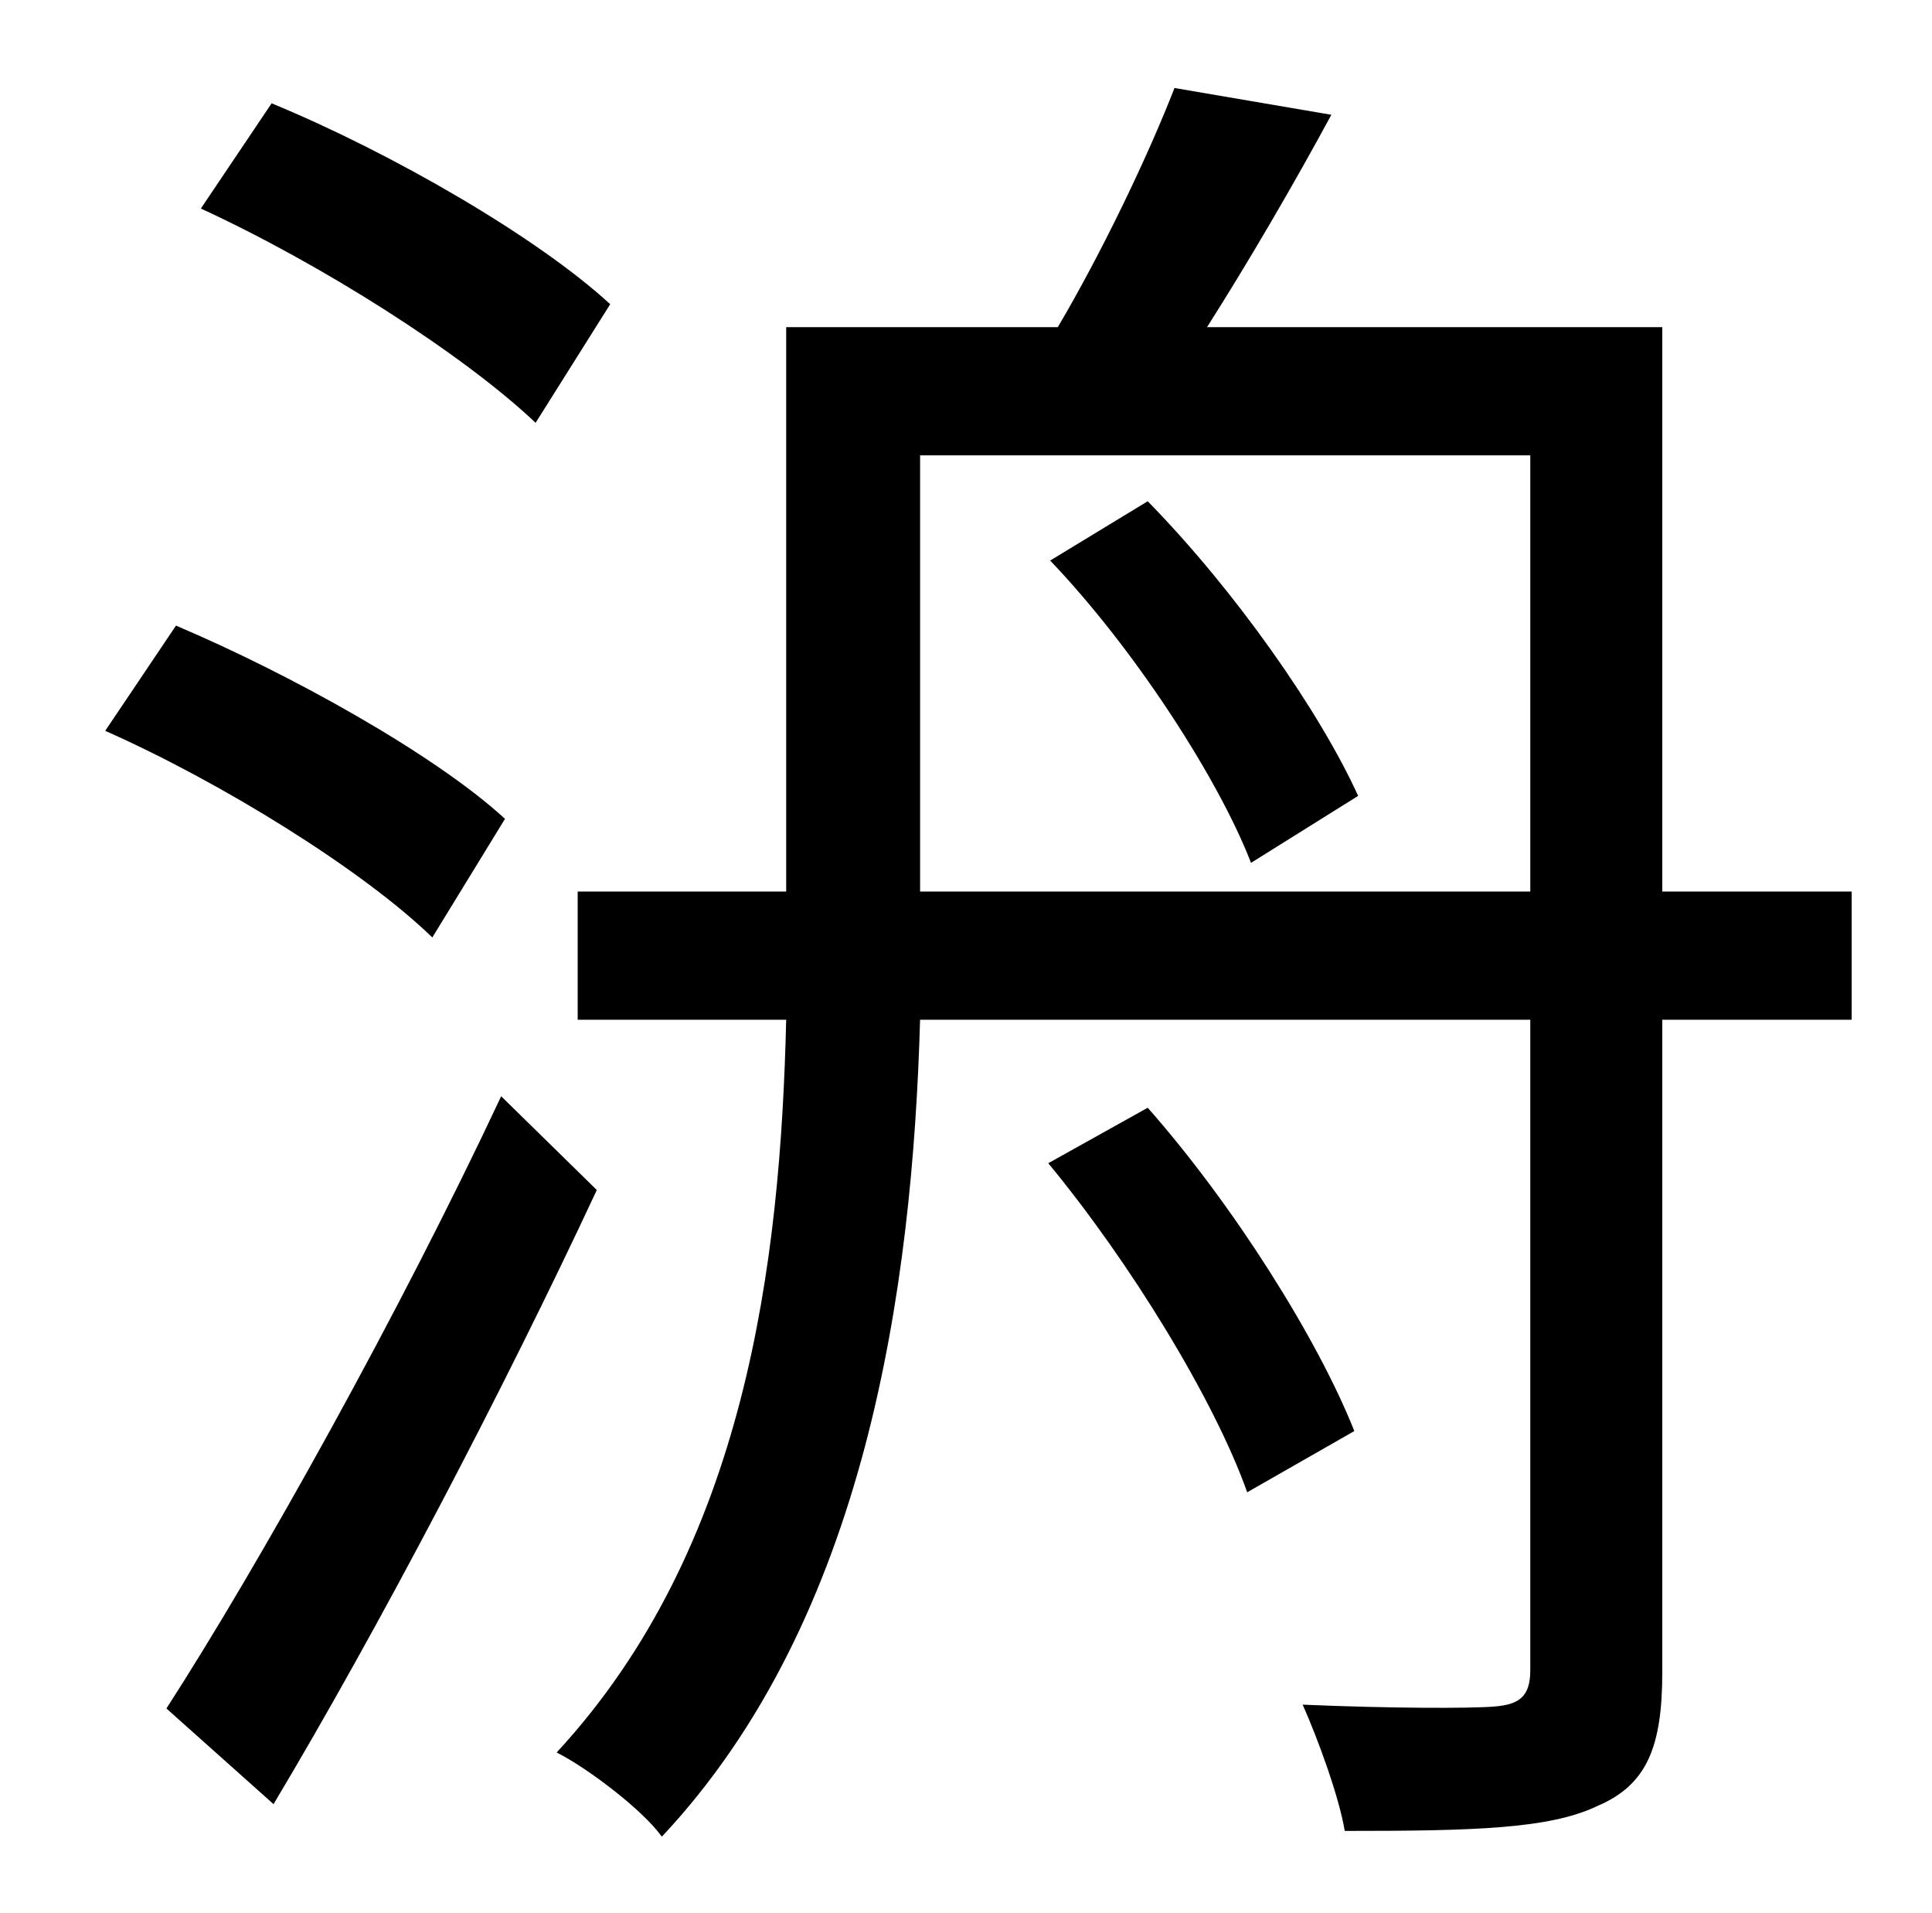 <?xml version="1.0" standalone="no"?>
<!DOCTYPE svg PUBLIC "-//W3C//DTD SVG 1.1//EN" "http://www.w3.org/Graphics/SVG/1.1/DTD/svg11.dtd" >
<svg xmlns="http://www.w3.org/2000/svg" xmlns:xlink="http://www.w3.org/1999/xlink" version="1.1" viewBox="-10 0 1010 1000">
   <path fill="currentColor"
d="M309 159l-39 62c-38 -36 -112 -83 -175 -112l37 -55c63 26 139 70 177 105zM254 428l-38 62c-36 -35 -110 -81 -171 -108l37 -55c59 25 135 67 172 101zM252 573l50 49c-49 105 -114 229 -169 321l-56 -50c49 -76 122 -207 175 -320zM538 608l52 -29
c45 51 89 121 108 169l-56 32c-17 -48 -61 -120 -104 -172zM539 293l51 -31c46 47 90 110 110 154l-56 35c-17 -44 -61 -112 -105 -158zM471 466h319v-228h-319v228zM958 466v67h-99v341c0 39 -8 59 -34 70c-25 12 -65 13 -132 13c-3 -18 -14 -48 -22 -66c46 2 88 2 100 1
c13 -1 19 -5 19 -19v-340h-319c-4 140 -28 313 -135 427c-10 -14 -39 -36 -55 -44c99 -107 117 -256 120 -383h-109v-67h109v-295h142c23 -39 47 -89 61 -125l82 14c-20 37 -44 78 -65 111h238v295h99z" />
</svg>

